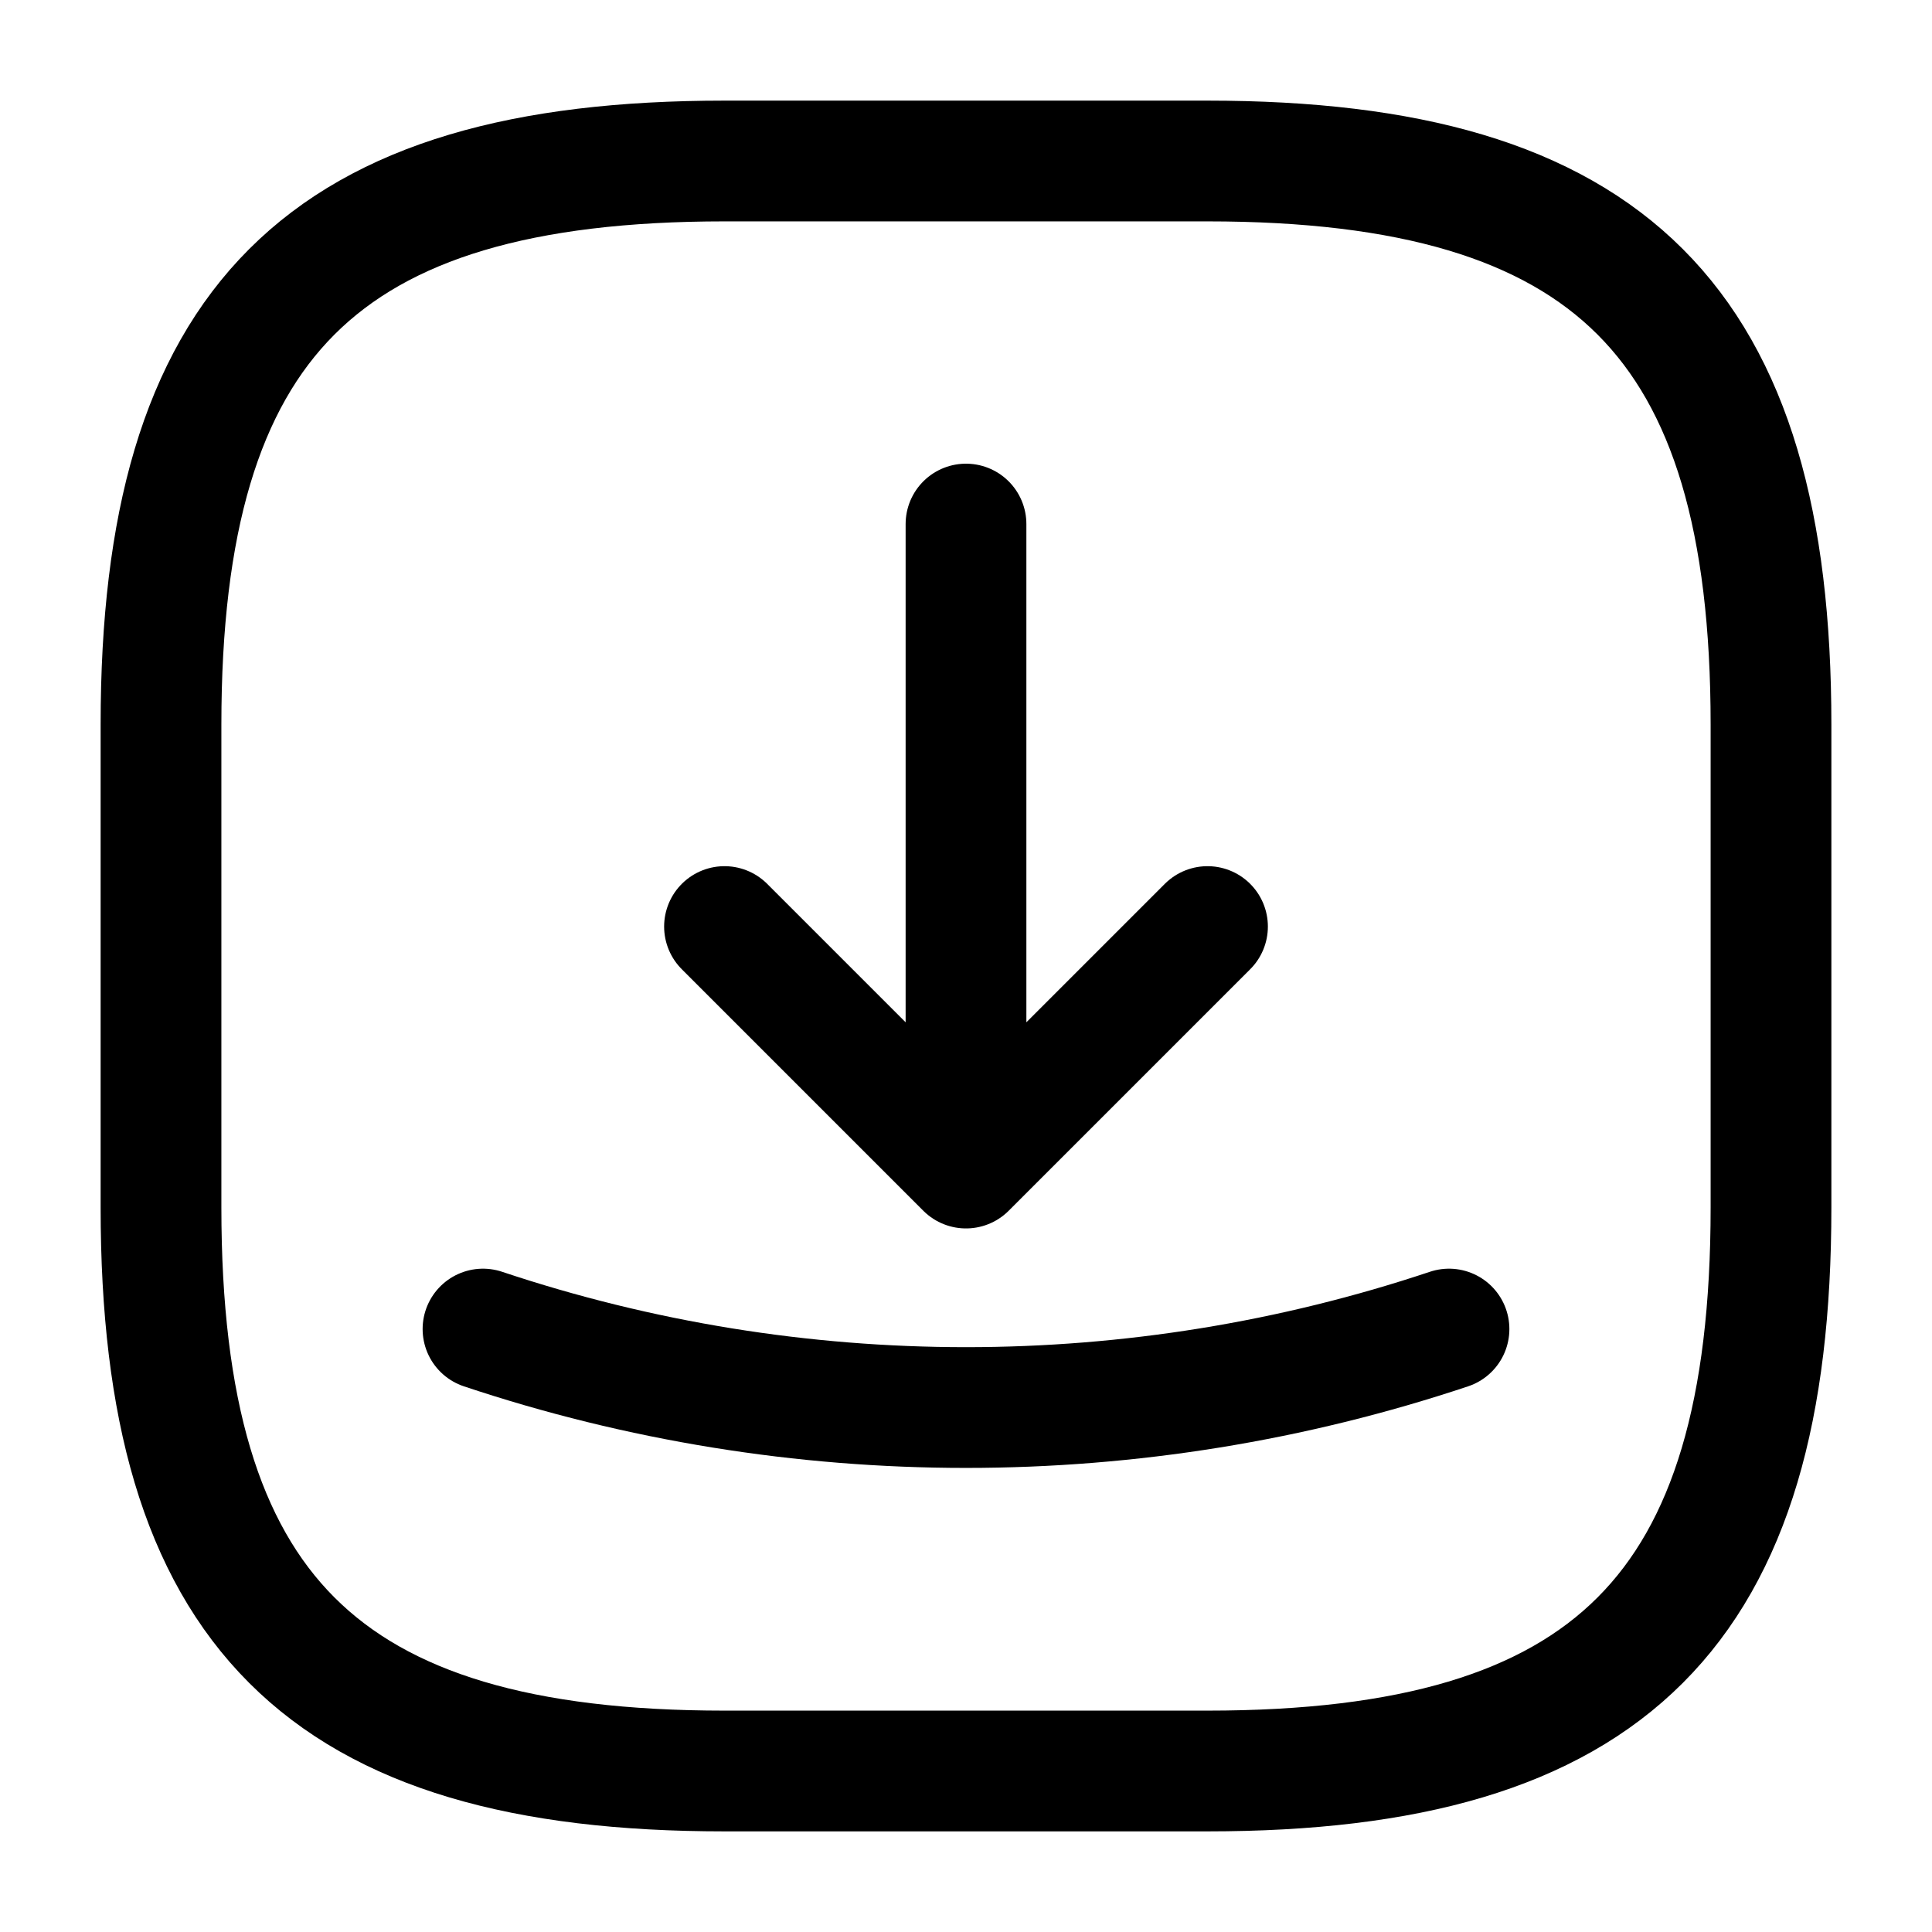 <svg width="24" height="24" viewBox="0 0 24 24" fill="none" xmlns="http://www.w3.org/2000/svg">
<path d="M9 22H15C20 22 22 20 22 15V9C22 4 20 2 15 2H9C4 2 2 4 2 9V15C2 20 4 22 9 22Z" stroke="black" stroke-width="1.5" stroke-linecap="round" stroke-linejoin="round"/>
<path d="M9 11.51L12 14.51L15 11.51M12 14.51V6.51M6 16.51C9.89 17.81 14.11 17.81 18 16.51" stroke="black" stroke-width="1.5" stroke-linecap="round" stroke-linejoin="round"/>
</svg>

